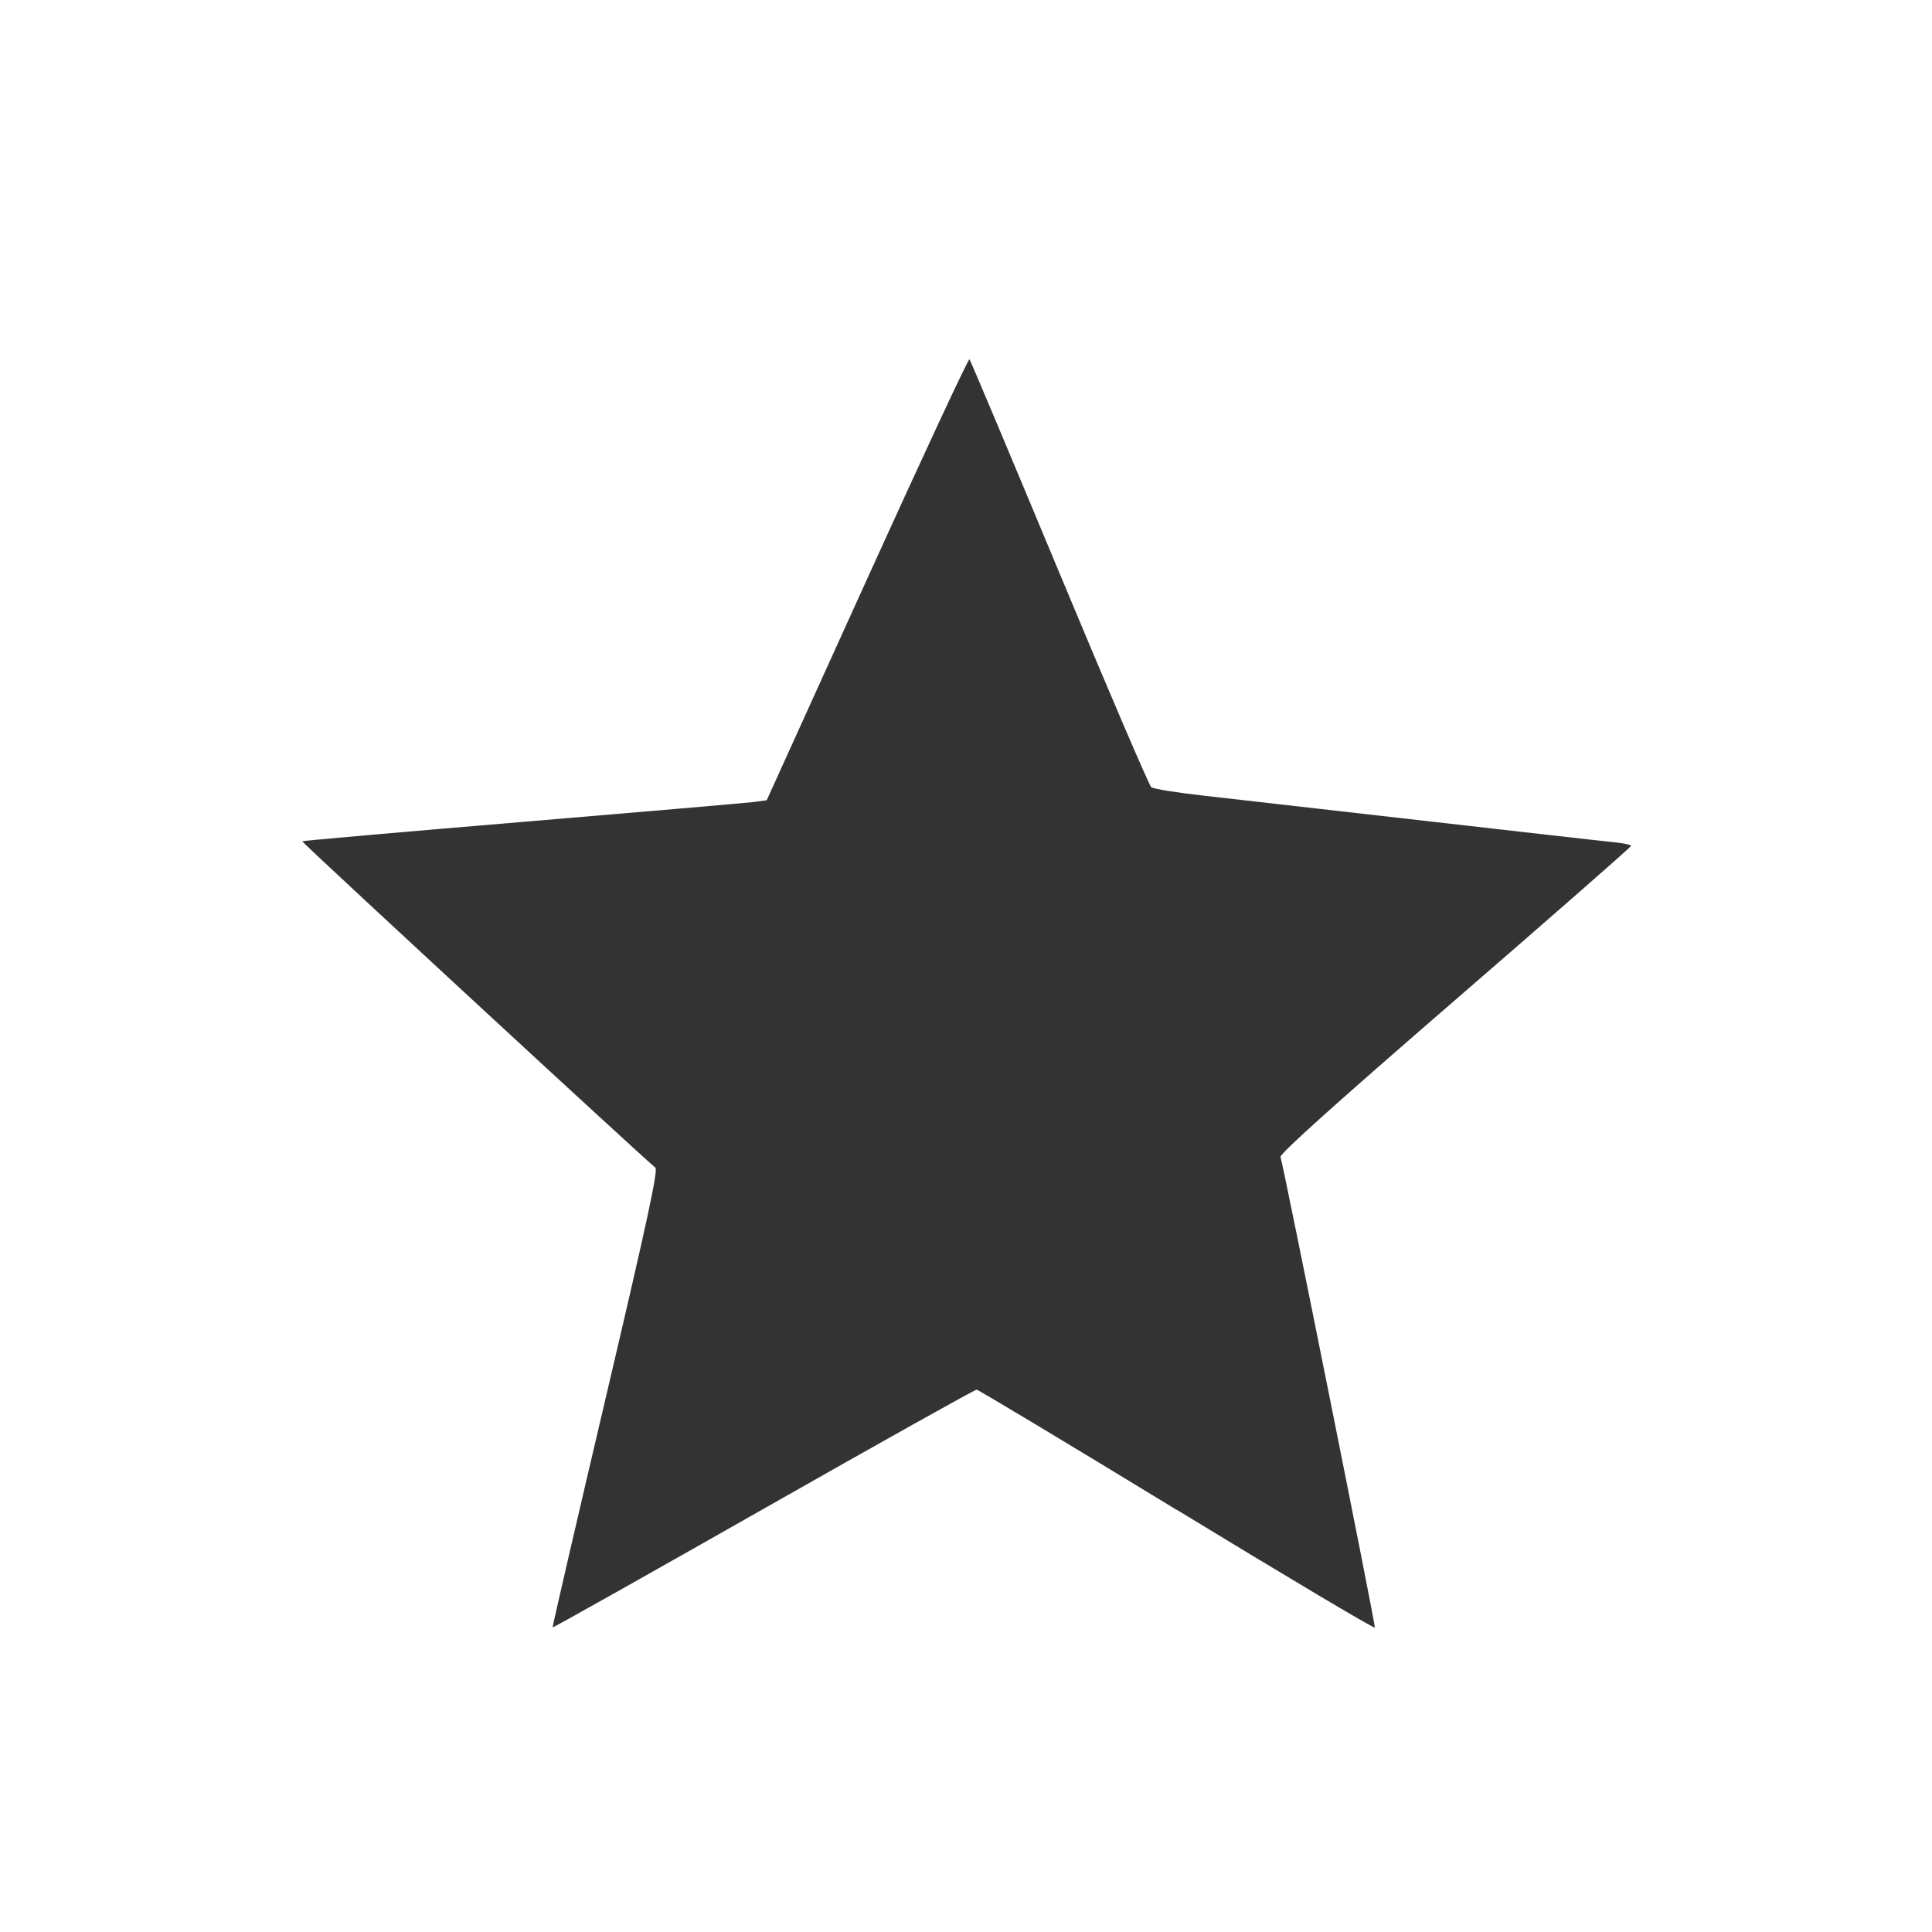 <?xml version="1.0" encoding="UTF-8" standalone="no"?>
<!-- Created with Inkscape (http://www.inkscape.org/) -->
<svg id="svg2" xmlns:rdf="http://www.w3.org/1999/02/22-rdf-syntax-ns#" xmlns="http://www.w3.org/2000/svg" height="32" viewBox="0 0 32 32" width="32" version="1.1" xmlns:cc="http://creativecommons.org/ns#" xmlns:dc="http://purl.org/dc/elements/1.1/">
 <g id="layer1" transform="matrix(.957 0 0 .955 -3.552 -949.95)">
  <path id="path3448" fill="#333" d="m24.079 1020.9c-1.876-1.146-3.435-2.085-3.465-2.086-0.03-0.001-1.691 0.93-3.691 2.069-2 1.139-3.641 2.063-3.647 2.055-0.006-0.011 0.406-1.794 0.916-3.969 0.725-3.092 0.913-3.965 0.862-4.006-0.222-0.178-6.127-5.646-6.112-5.66 0.01-0.01 1.715-0.16 3.79-0.334s3.88-0.33 4.011-0.346l0.238-0.031 1.74-3.843c0.957-2.114 1.753-3.827 1.77-3.806 0.017 0.021 0.717 1.687 1.555 3.703 0.838 2.016 1.554 3.69 1.591 3.719 0.036 0.029 0.45 0.096 0.919 0.148 0.469 0.053 2.176 0.247 3.794 0.433s3.088 0.353 3.267 0.37c0.179 0.018 0.325 0.047 0.325 0.066s-1.371 1.222-3.046 2.675c-2.067 1.793-3.038 2.667-3.022 2.721 0.066 0.222 1.647 8.128 1.633 8.163-0.009 0.023-1.551-0.897-3.427-2.043z"/>
 </g>
</svg>
